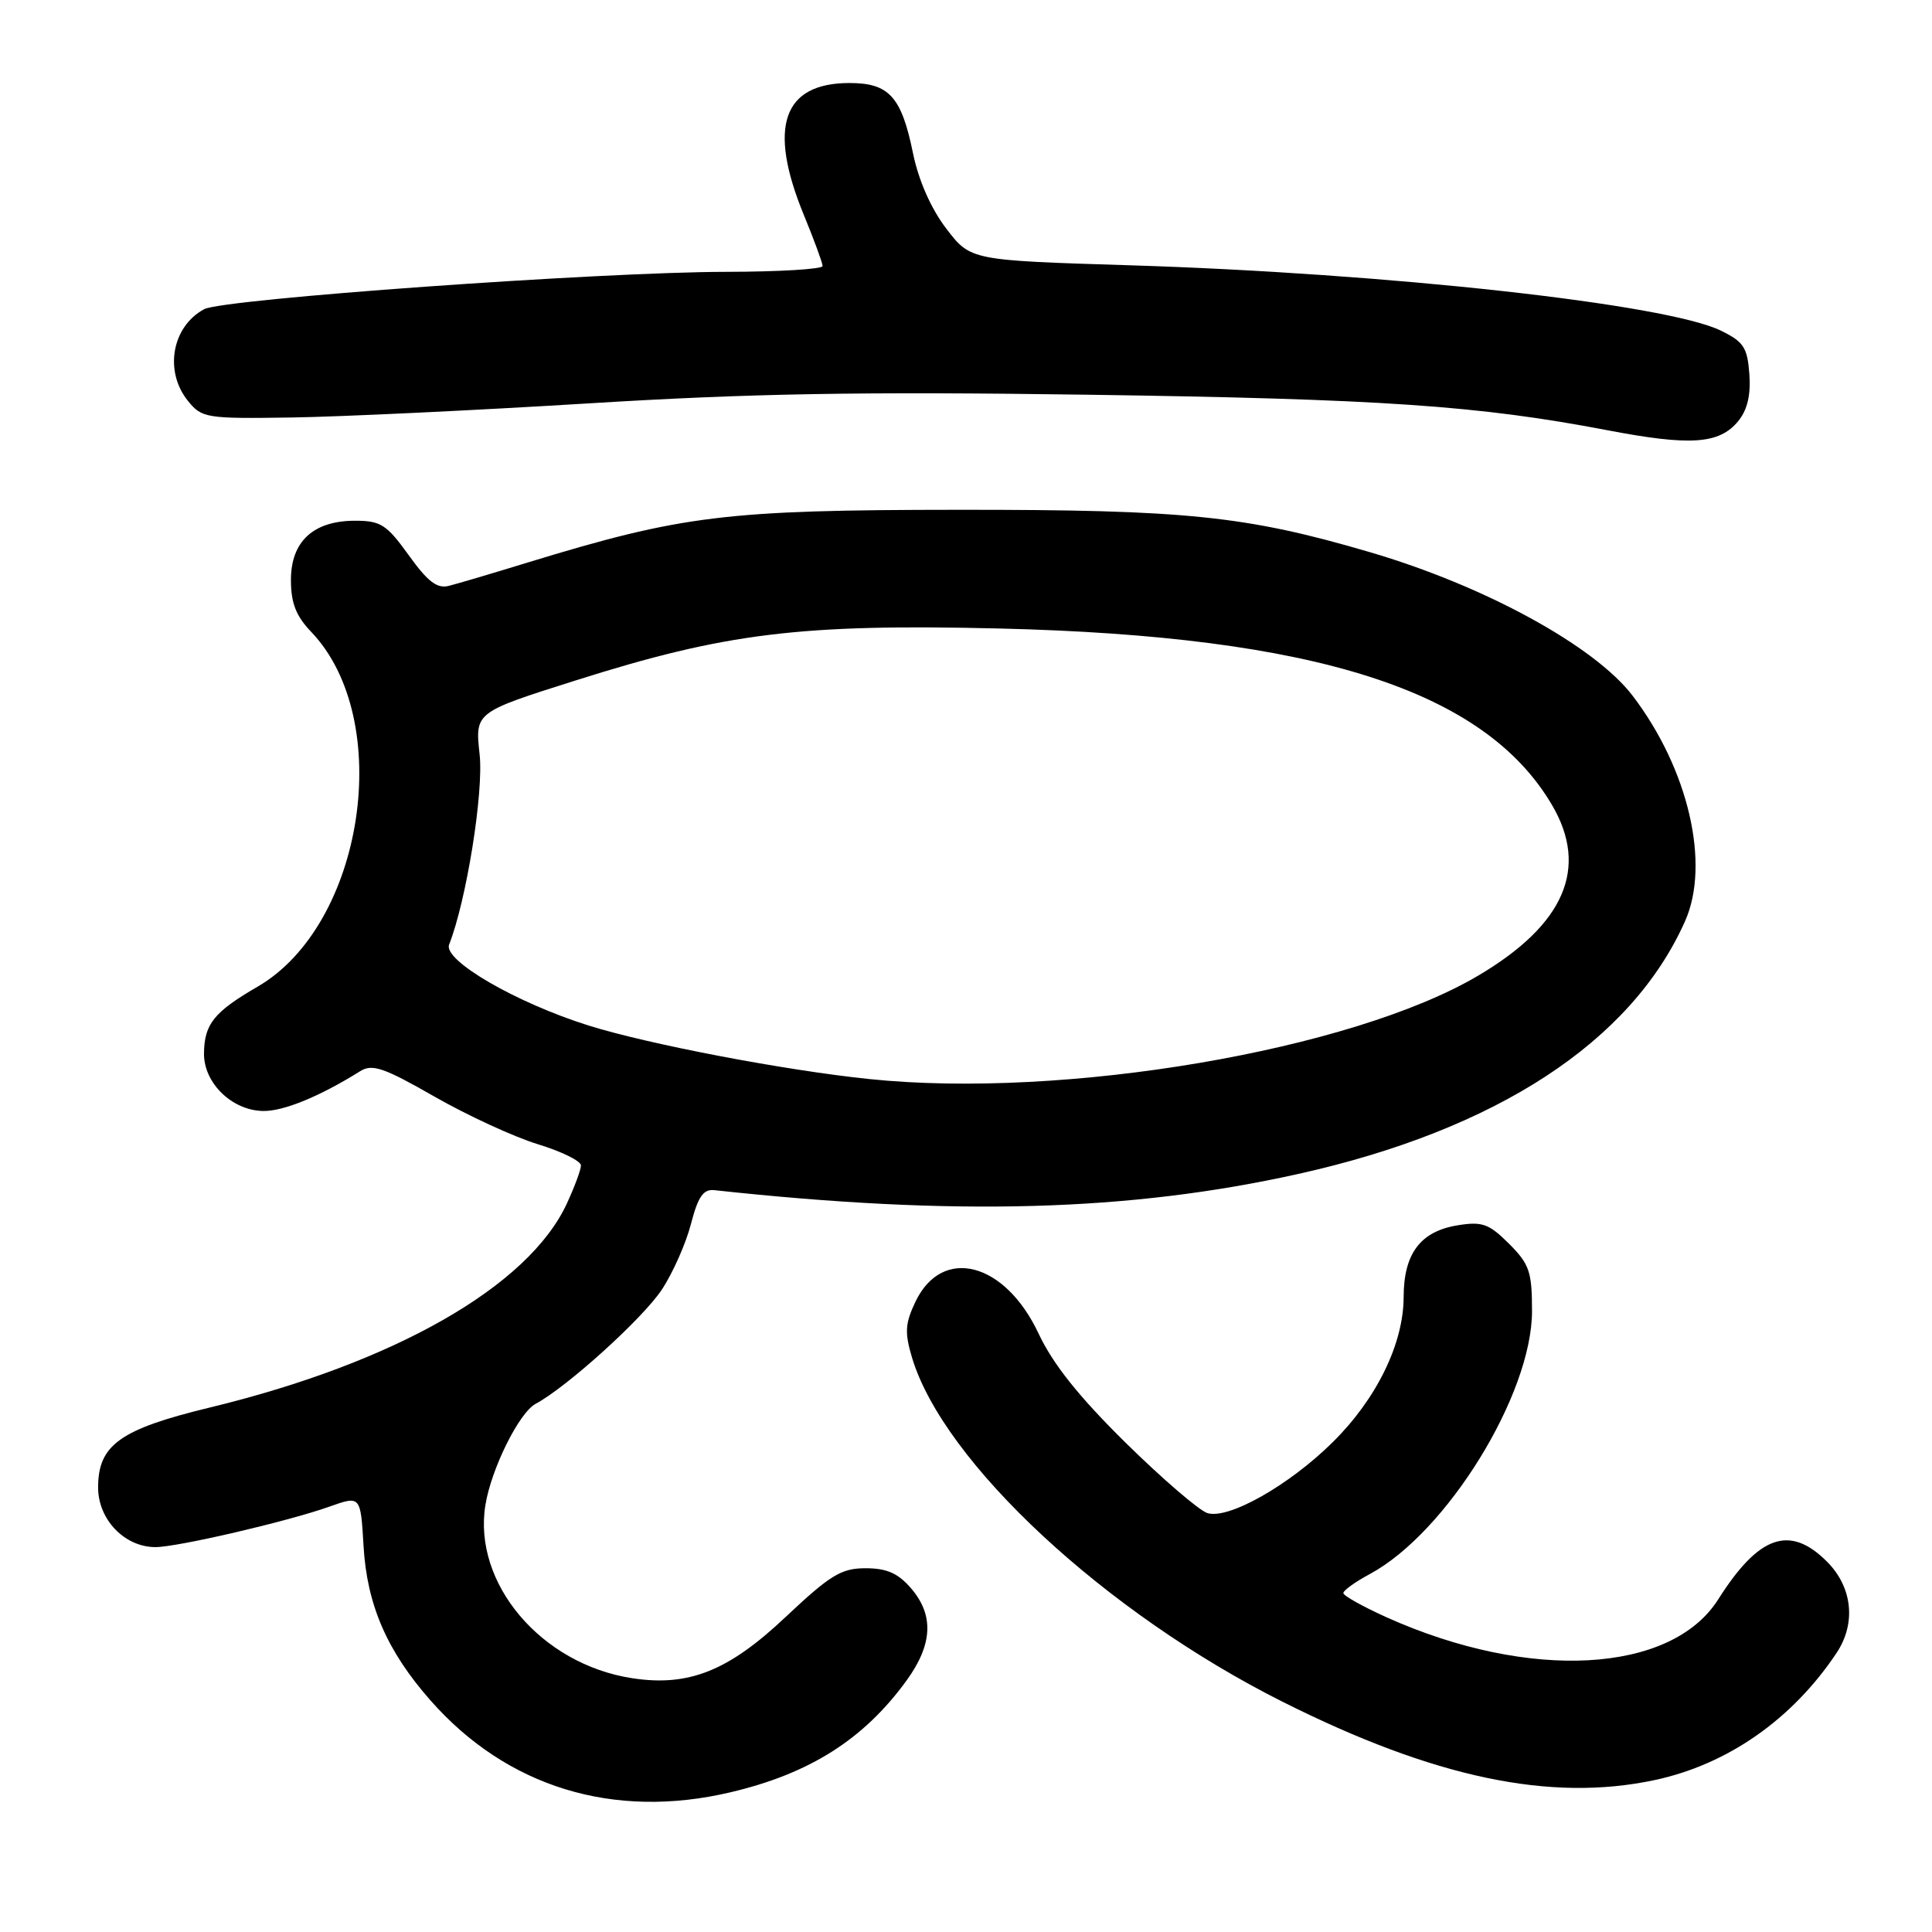 <?xml version="1.0" encoding="UTF-8" standalone="no"?>
<!DOCTYPE svg PUBLIC "-//W3C//DTD SVG 1.1//EN" "http://www.w3.org/Graphics/SVG/1.1/DTD/svg11.dtd" >
<svg xmlns="http://www.w3.org/2000/svg" xmlns:xlink="http://www.w3.org/1999/xlink" version="1.1" viewBox="0 0 256 256">
 <g >
 <path fill="currentColor"
d=" M 96.78 237.49 C 107.32 235.01 114.49 230.45 120.15 222.64 C 123.59 217.88 123.77 214.01 120.72 210.46 C 119.00 208.46 117.50 207.80 114.69 207.80 C 111.47 207.80 110.02 208.69 104.12 214.24 C 96.52 221.42 91.25 223.52 83.76 222.37 C 71.71 220.52 62.63 209.80 64.32 199.42 C 65.10 194.60 68.79 187.18 70.98 186.01 C 75.13 183.79 85.16 174.71 87.69 170.89 C 89.15 168.69 90.88 164.78 91.55 162.20 C 92.49 158.57 93.19 157.55 94.63 157.70 C 126.55 161.17 149.67 160.52 172.00 155.56 C 198.30 149.71 216.15 138.05 223.27 122.08 C 226.66 114.49 223.73 101.89 216.33 92.19 C 211.30 85.59 196.69 77.61 181.50 73.16 C 165.07 68.34 157.13 67.53 127.00 67.55 C 96.14 67.57 90.46 68.26 69.91 74.54 C 65.29 75.96 60.59 77.35 59.47 77.63 C 57.92 78.03 56.67 77.07 54.16 73.57 C 51.24 69.51 50.45 69.00 47.05 69.00 C 41.52 69.00 38.55 71.74 38.55 76.85 C 38.55 79.90 39.22 81.62 41.22 83.71 C 52.36 95.34 48.26 122.55 34.13 130.74 C 28.36 134.09 27.07 135.69 27.03 139.58 C 26.99 143.47 30.68 147.10 34.79 147.21 C 37.49 147.29 42.30 145.33 47.74 141.93 C 49.33 140.94 50.87 141.47 57.56 145.30 C 61.93 147.80 68.09 150.64 71.25 151.61 C 74.41 152.57 76.99 153.85 76.98 154.43 C 76.97 155.02 76.12 157.30 75.10 159.50 C 70.01 170.46 52.29 180.57 27.82 186.50 C 15.90 189.38 13.00 191.46 13.00 197.10 C 13.00 201.35 16.51 205.00 20.60 205.00 C 23.51 205.00 38.13 201.60 43.64 199.64 C 47.78 198.17 47.78 198.17 48.17 204.83 C 48.62 212.63 51.27 218.76 57.03 225.30 C 67.16 236.81 81.29 241.14 96.78 237.49 Z  M 219.20 235.88 C 228.91 233.82 237.48 227.83 243.35 219.03 C 245.97 215.10 245.47 210.31 242.08 206.92 C 237.16 202.00 233.05 203.43 227.67 211.93 C 221.43 221.77 202.66 222.79 183.77 214.32 C 180.60 212.89 178.00 211.44 178.00 211.09 C 178.00 210.74 179.58 209.60 181.51 208.57 C 191.71 203.07 203.00 184.77 203.00 173.73 C 203.00 168.51 202.66 167.50 199.95 164.80 C 197.32 162.17 196.41 161.83 193.20 162.35 C 188.23 163.14 186.00 166.08 185.99 171.86 C 185.98 178.05 182.40 185.37 176.57 191.12 C 170.78 196.84 162.75 201.37 159.98 200.49 C 158.88 200.14 154.01 195.95 149.16 191.18 C 142.98 185.09 139.53 180.77 137.62 176.71 C 133.16 167.21 124.85 165.06 121.30 172.49 C 119.93 175.37 119.86 176.57 120.84 179.87 C 125.01 193.79 146.49 213.73 170.00 225.52 C 190.05 235.57 205.41 238.80 219.20 235.88 Z  M 230.30 55.83 C 231.53 54.34 232.00 52.38 231.80 49.58 C 231.54 46.03 231.04 45.28 228.00 43.80 C 220.75 40.28 183.92 36.21 149.64 35.15 C 128.60 34.50 128.60 34.50 125.37 30.27 C 123.35 27.62 121.71 23.89 120.97 20.27 C 119.45 12.82 117.80 11.00 112.57 11.00 C 103.72 11.00 101.71 16.82 106.52 28.50 C 107.88 31.80 108.99 34.84 109.00 35.25 C 109.00 35.66 103.26 36.01 96.25 36.02 C 79.44 36.04 29.61 39.61 27.05 40.97 C 22.77 43.27 21.72 49.21 24.92 53.14 C 26.75 55.40 27.34 55.49 38.67 55.32 C 45.18 55.22 62.88 54.38 78.00 53.45 C 99.36 52.13 114.10 51.88 144.00 52.30 C 183.04 52.86 195.90 53.74 213.00 57.01 C 223.99 59.11 227.79 58.85 230.30 55.83 Z  M 115.18 142.98 C 103.97 141.82 85.96 138.38 78.00 135.89 C 68.39 132.87 58.69 127.25 59.51 125.16 C 61.80 119.35 64.11 104.97 63.55 99.94 C 62.94 94.38 62.94 94.38 76.22 90.18 C 96.15 83.86 106.09 82.65 132.47 83.28 C 174.30 84.29 196.74 91.46 205.66 106.69 C 210.55 115.02 207.30 122.52 195.88 129.27 C 179.13 139.18 140.99 145.66 115.18 142.98 Z "/>
</g>
</svg>